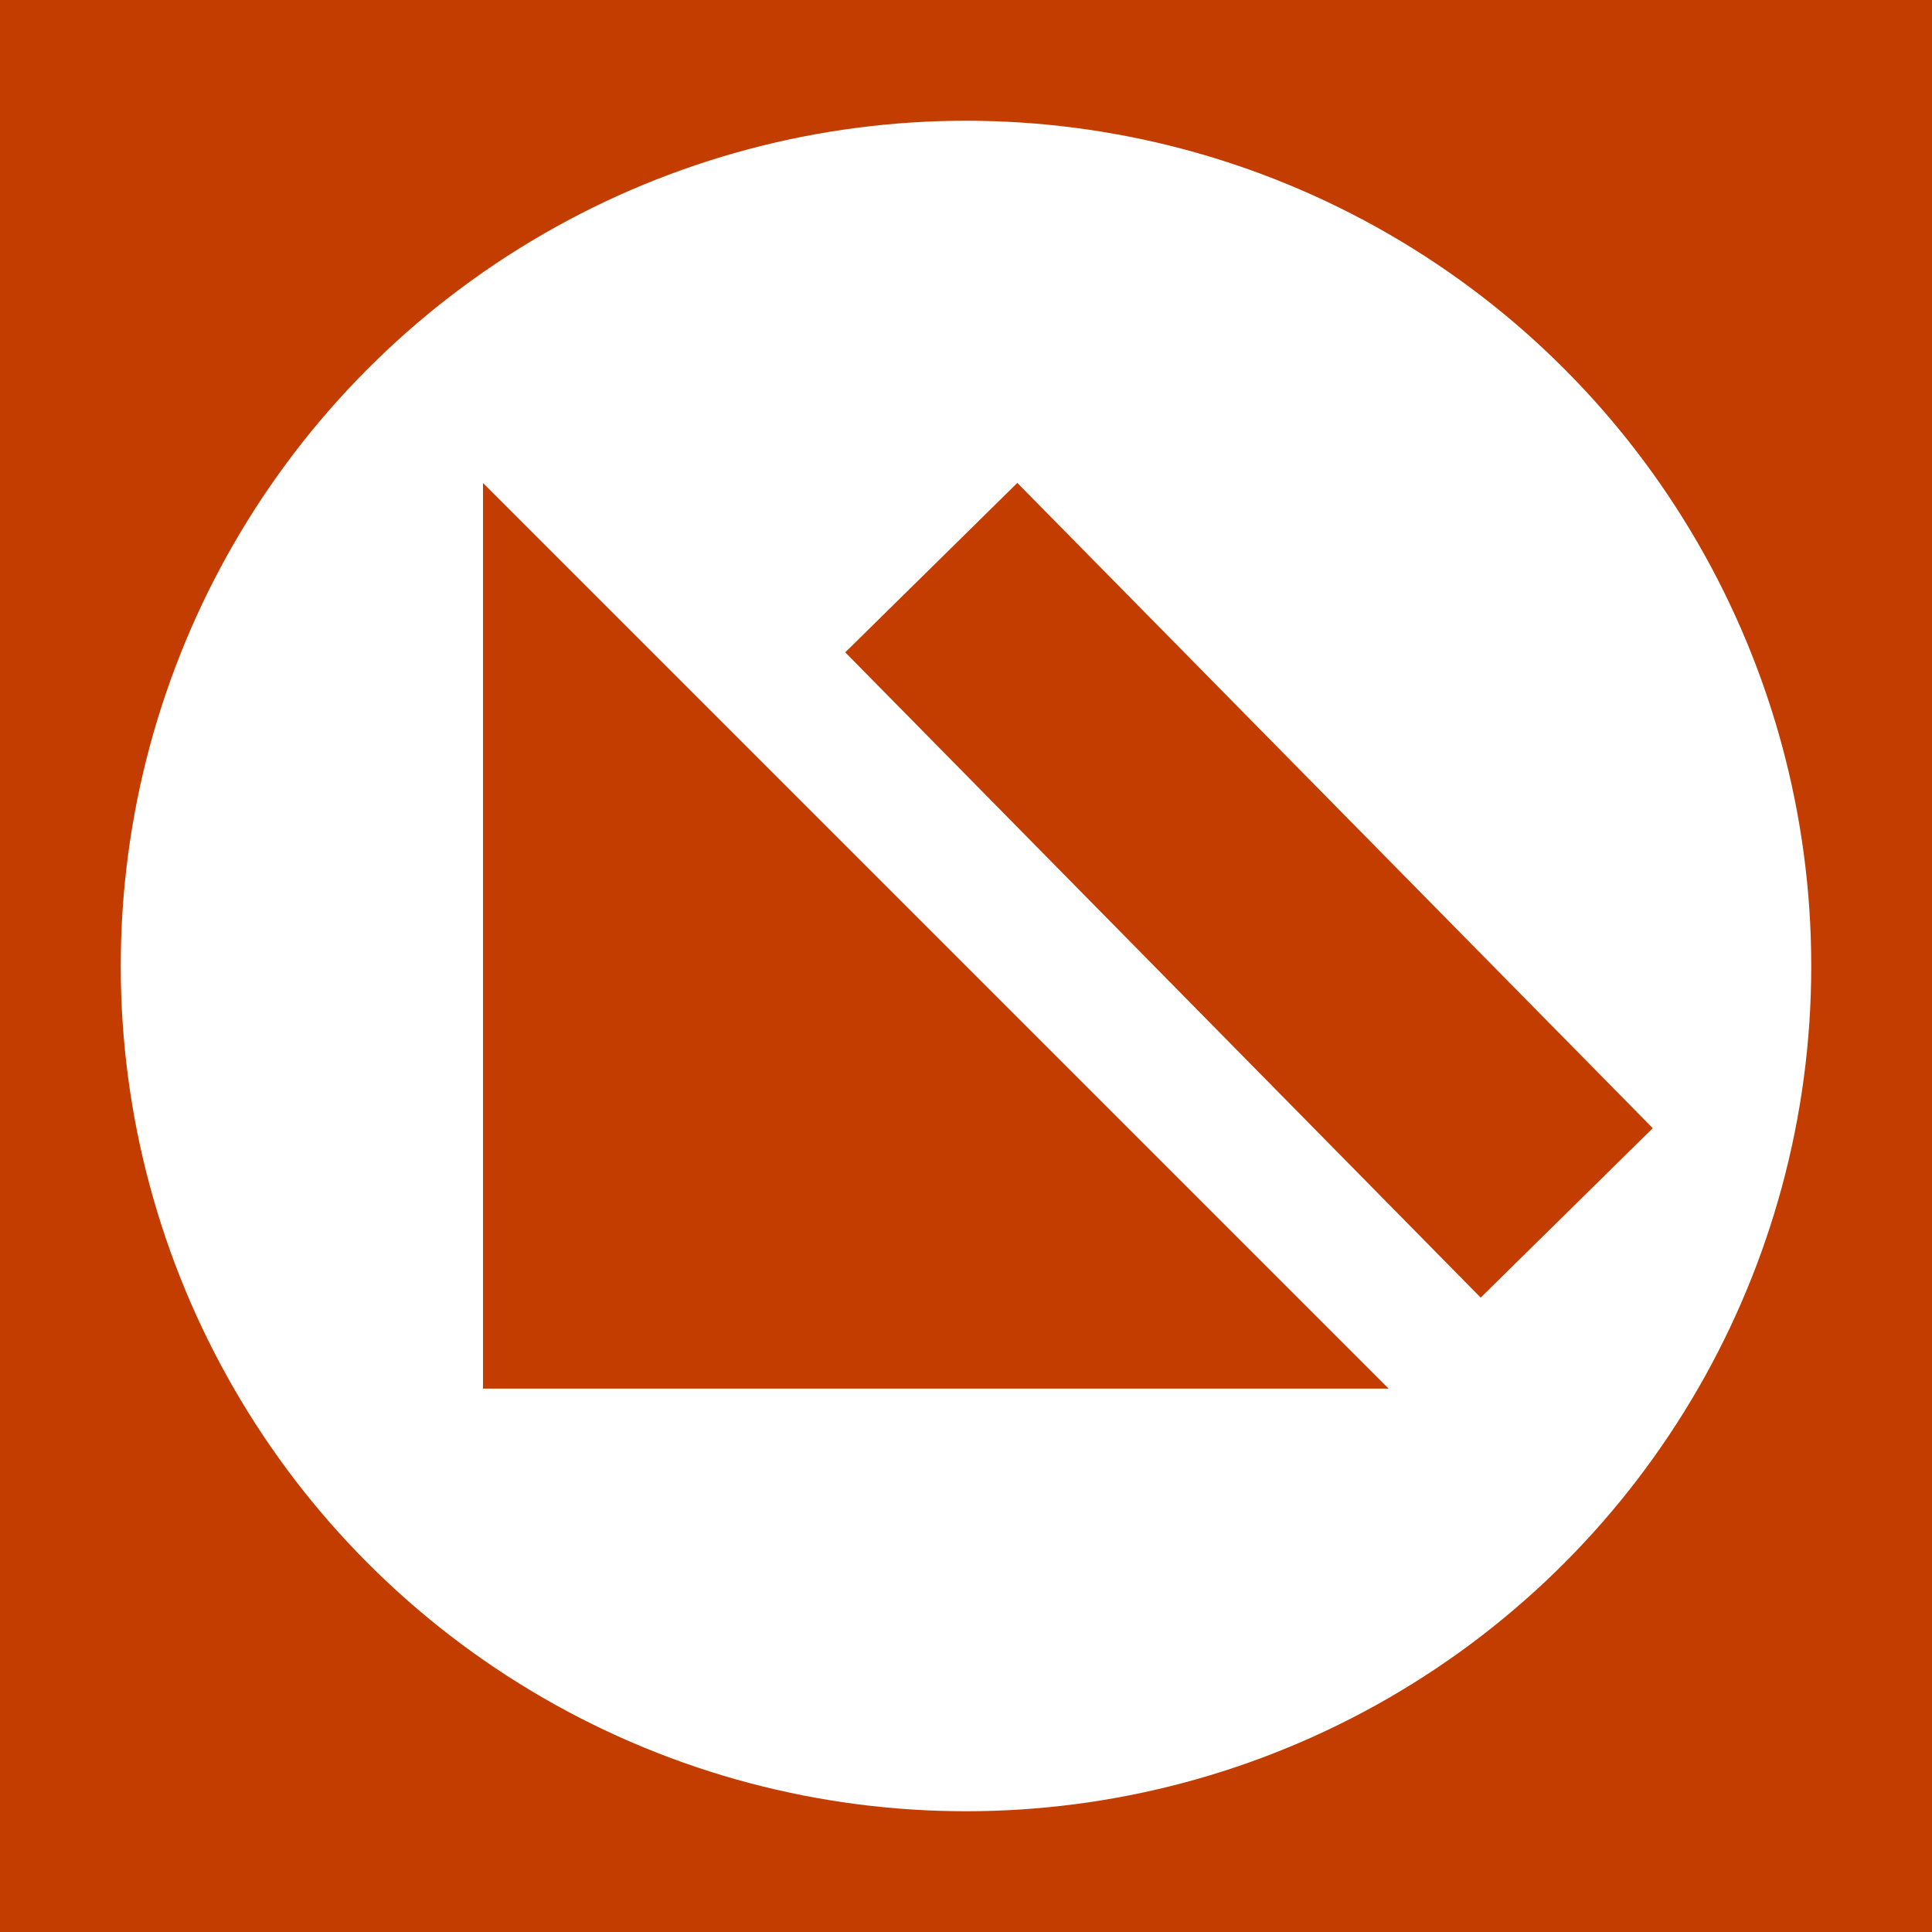 <svg width="32" height="32" viewBox="0 0 32 32" fill="none" xmlns="http://www.w3.org/2000/svg">
<rect width="32" height="32" fill="#C33D00"/>
<circle cx="16" cy="16" r="14" fill="white"/>
<path d="M8 8L23 23H8V8Z" fill="#C33D00"/>
<rect x="14" y="10.805" width="4" height="15" transform="rotate(-44.56 14 10.805)" fill="#C33D00"/>
</svg>
